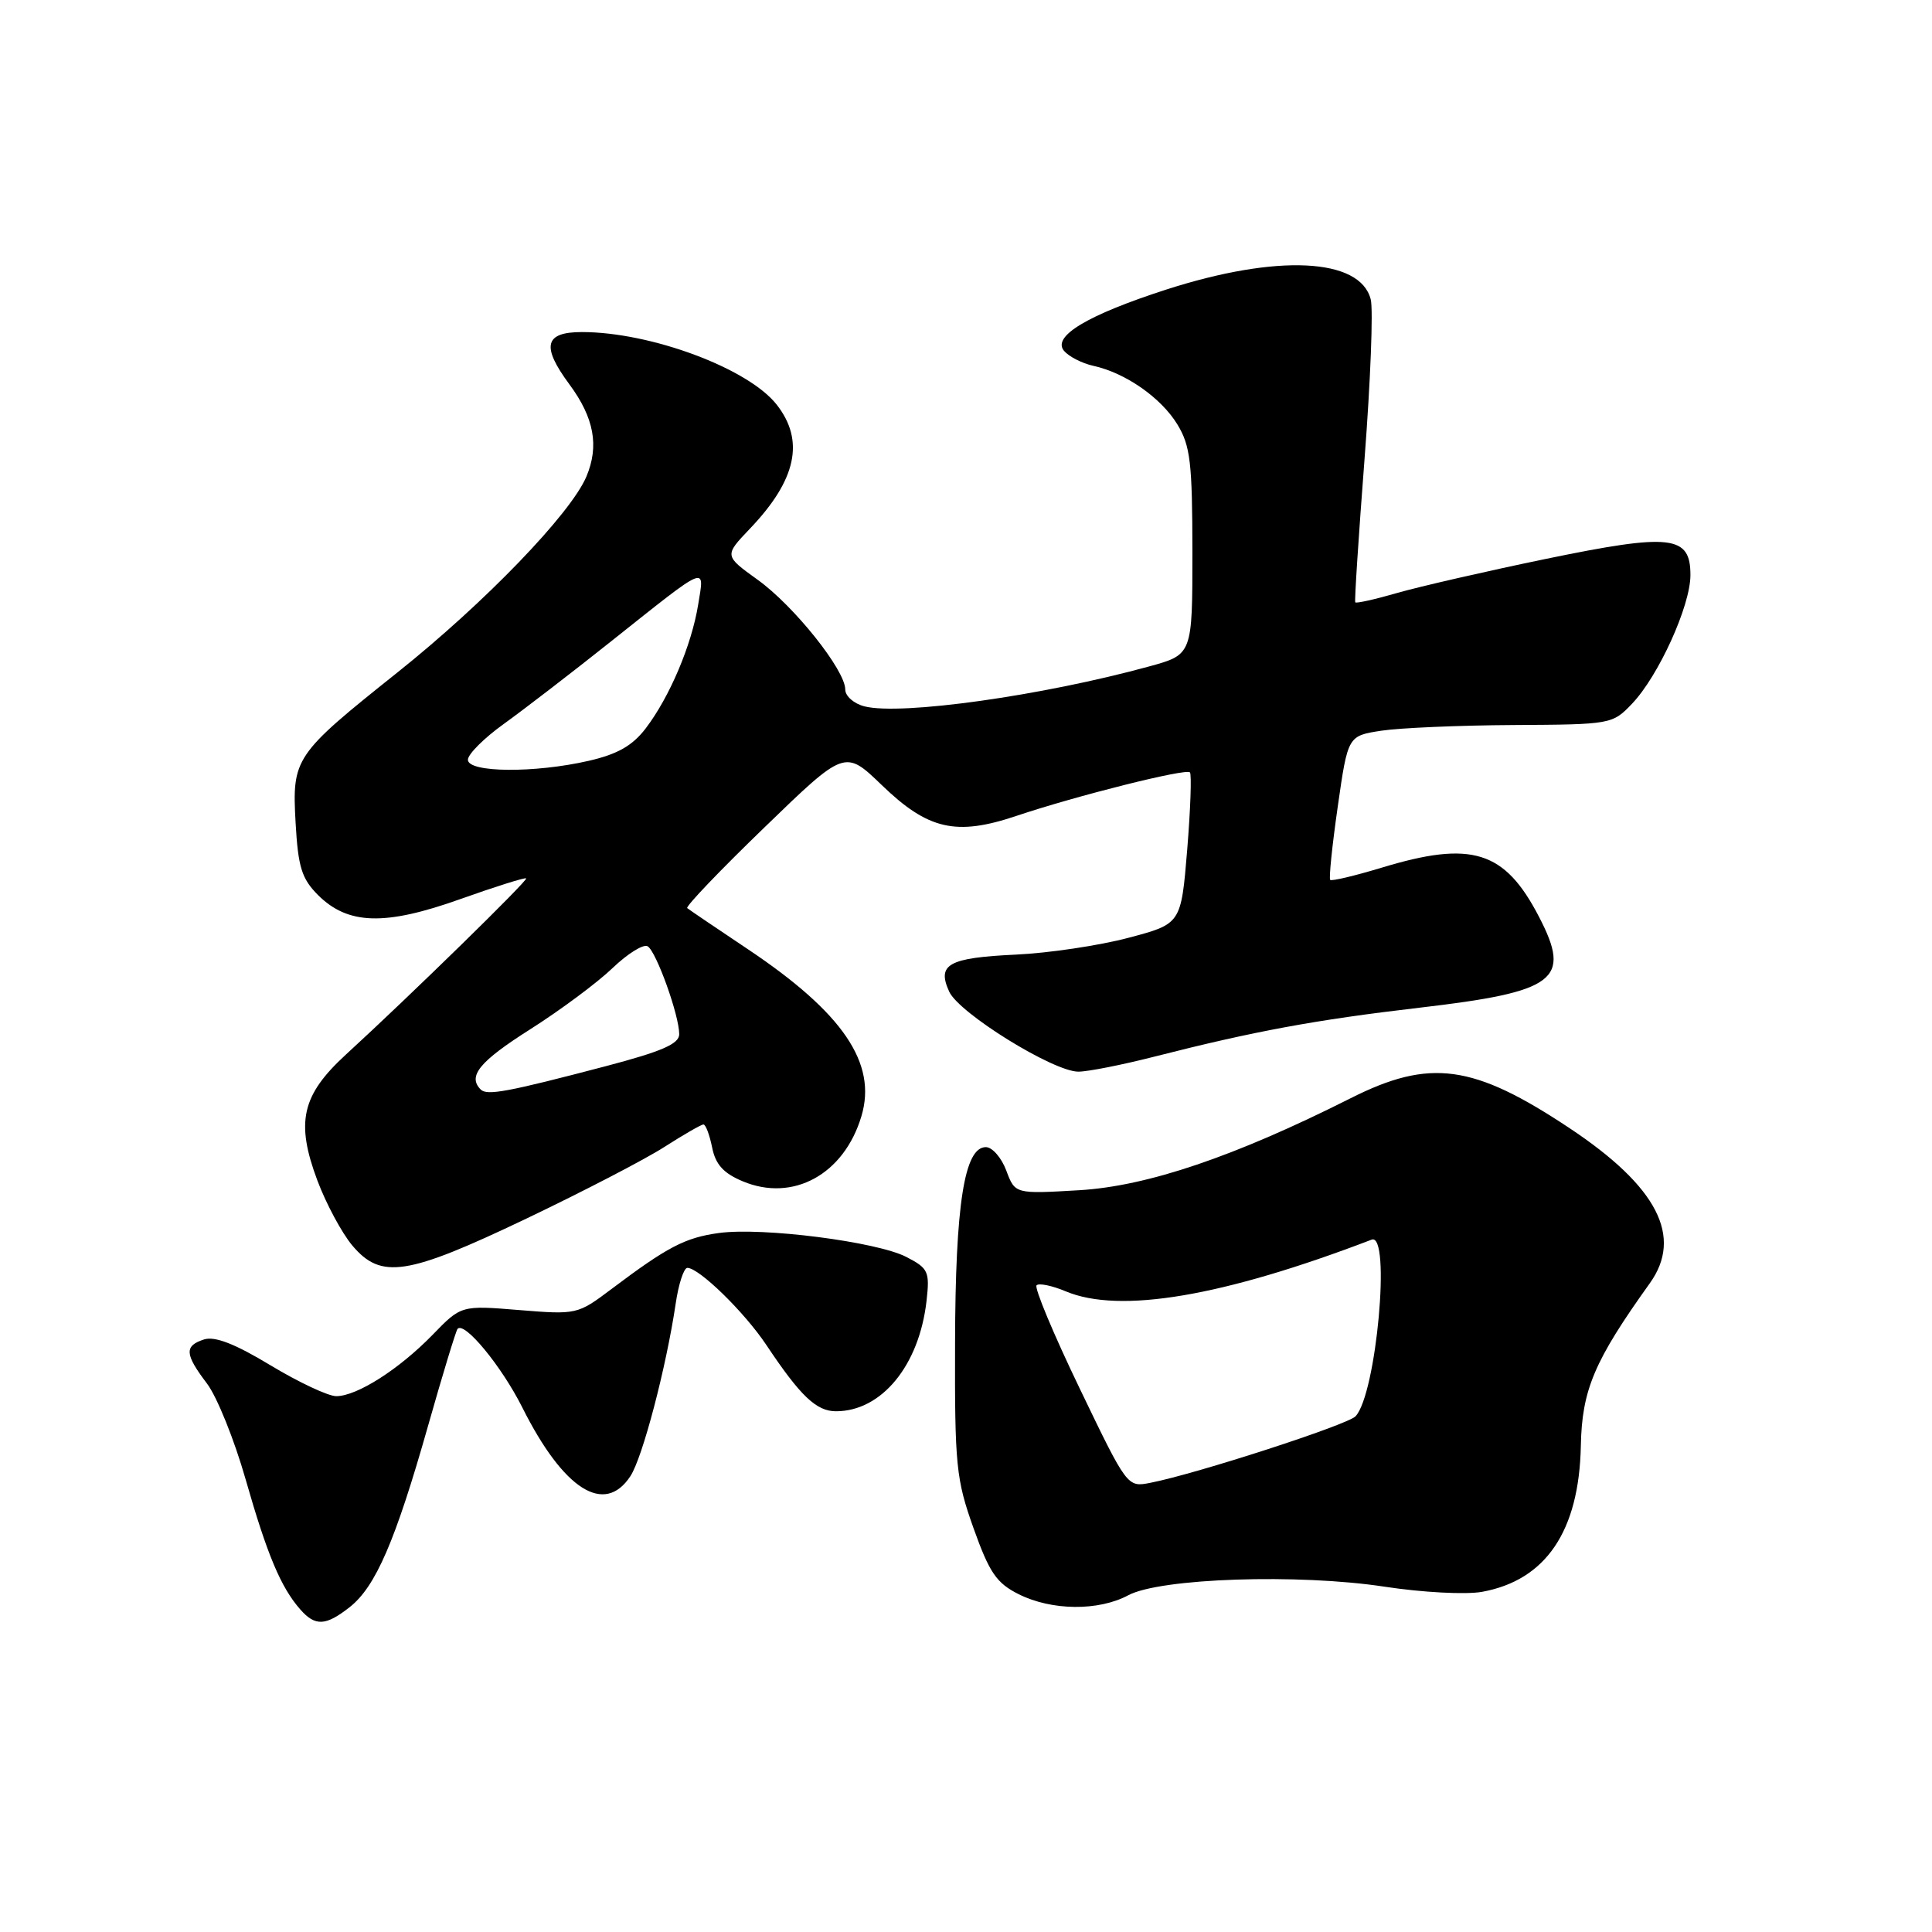 <?xml version="1.0" encoding="UTF-8" standalone="no"?>
<!DOCTYPE svg PUBLIC "-//W3C//DTD SVG 1.1//EN" "http://www.w3.org/Graphics/SVG/1.1/DTD/svg11.dtd" >
<svg xmlns="http://www.w3.org/2000/svg" xmlns:xlink="http://www.w3.org/1999/xlink" version="1.1" viewBox="0 0 256 256">
 <g >
 <path fill="currentColor"
d=" M 46.34 212.95 C 49.77 210.25 52.38 204.22 56.70 189.00 C 58.65 182.12 60.42 176.31 60.63 176.08 C 61.55 175.06 66.46 181.02 69.21 186.50 C 74.66 197.38 80.09 200.84 83.53 195.60 C 85.15 193.13 88.28 181.17 89.53 172.75 C 89.91 170.14 90.61 168.00 91.08 168.00 C 92.63 168.00 98.63 173.85 101.54 178.21 C 106.06 184.99 108.17 187.00 110.77 187.00 C 116.82 187.00 121.80 180.93 122.77 172.38 C 123.21 168.48 123.01 168.06 120.09 166.55 C 116.19 164.53 101.01 162.59 95.26 163.38 C 90.78 163.99 88.44 165.22 81.00 170.82 C 76.55 174.17 76.41 174.21 68.81 173.59 C 61.11 172.96 61.11 172.96 57.31 176.88 C 52.85 181.46 47.30 184.99 44.56 185.00 C 43.49 185.00 39.58 183.16 35.86 180.92 C 31.17 178.08 28.48 177.03 27.05 177.48 C 24.40 178.33 24.47 179.43 27.42 183.32 C 28.75 185.07 31.05 190.78 32.54 196.00 C 35.38 205.95 37.21 210.33 39.78 213.25 C 41.77 215.52 43.15 215.46 46.34 212.95 Z  M 149.50 211.38 C 153.75 209.11 172.05 208.50 183.50 210.25 C 188.49 211.01 194.22 211.31 196.36 210.93 C 204.83 209.40 209.24 202.89 209.47 191.59 C 209.61 184.17 211.25 180.31 218.60 170.05 C 223.04 163.86 219.61 157.22 207.98 149.49 C 195.23 141.01 189.48 140.22 178.97 145.52 C 163.62 153.25 152.03 157.18 143.00 157.71 C 134.50 158.21 134.50 158.21 133.34 155.11 C 132.70 153.40 131.48 152.00 130.63 152.00 C 127.78 152.00 126.59 159.59 126.55 178.00 C 126.50 194.19 126.69 196.02 129.00 202.50 C 131.11 208.41 132.04 209.77 135.00 211.25 C 139.37 213.43 145.57 213.49 149.50 211.38 Z  M 69.73 161.48 C 77.24 157.89 85.48 153.62 88.03 151.98 C 90.59 150.34 92.92 149.00 93.21 149.00 C 93.51 149.00 94.02 150.37 94.36 152.04 C 94.81 154.30 95.86 155.46 98.42 156.53 C 105.08 159.32 111.84 155.61 114.14 147.91 C 116.25 140.89 111.69 134.19 99.06 125.75 C 94.90 122.97 91.30 120.53 91.06 120.33 C 90.82 120.12 95.42 115.31 101.29 109.64 C 111.95 99.32 111.95 99.32 116.83 104.02 C 122.97 109.95 126.69 110.80 134.68 108.11 C 142.63 105.44 157.13 101.80 157.67 102.34 C 157.91 102.58 157.75 107.20 157.31 112.60 C 156.50 122.42 156.50 122.42 149.50 124.27 C 145.65 125.29 138.95 126.29 134.62 126.49 C 125.67 126.91 124.12 127.77 125.77 131.39 C 127.07 134.26 139.57 142.00 142.89 142.00 C 144.14 142.00 148.65 141.11 152.92 140.02 C 166.21 136.63 174.28 135.14 188.06 133.53 C 206.22 131.41 208.27 129.85 203.93 121.49 C 199.38 112.70 195.01 111.34 183.05 114.98 C 179.51 116.05 176.45 116.78 176.26 116.59 C 176.07 116.40 176.52 112.03 177.26 106.87 C 178.60 97.50 178.60 97.50 183.05 96.82 C 185.50 96.45 193.38 96.11 200.56 96.07 C 213.47 96.00 213.66 95.97 216.25 93.25 C 219.76 89.58 223.98 80.29 223.99 76.23 C 224.01 70.92 221.45 70.63 204.82 74.06 C 196.95 75.69 188.09 77.72 185.14 78.57 C 182.20 79.42 179.69 79.98 179.58 79.81 C 179.46 79.64 180.02 71.09 180.81 60.80 C 181.60 50.52 181.97 41.01 181.63 39.68 C 180.25 34.16 169.21 33.63 154.50 38.38 C 144.11 41.74 139.39 44.56 140.98 46.48 C 141.62 47.24 143.36 48.14 144.86 48.47 C 149.14 49.41 153.84 52.69 156.01 56.24 C 157.73 59.07 157.99 61.29 158.00 73.12 C 158.00 86.74 158.00 86.74 152.25 88.31 C 138.11 92.19 119.39 94.82 114.56 93.60 C 113.15 93.25 112.00 92.24 112.00 91.36 C 112.00 88.79 105.20 80.27 100.39 76.82 C 95.96 73.63 95.96 73.63 99.36 70.06 C 105.54 63.60 106.66 58.38 102.91 53.61 C 99.13 48.80 86.23 44.00 77.11 44.00 C 72.15 44.00 71.70 45.86 75.45 50.93 C 78.73 55.37 79.41 59.09 77.70 63.15 C 75.62 68.07 64.22 79.89 52.64 89.12 C 38.98 100.02 38.69 100.45 39.17 109.05 C 39.50 114.90 39.98 116.43 42.13 118.59 C 46.10 122.55 51.00 122.70 60.98 119.14 C 65.64 117.48 69.58 116.24 69.72 116.39 C 69.98 116.65 54.43 131.86 45.84 139.73 C 39.97 145.12 39.16 148.68 42.05 156.41 C 43.21 159.50 45.29 163.37 46.67 165.02 C 50.49 169.56 53.89 169.04 69.73 161.48 Z  M 143.07 183.99 C 139.60 176.79 137.03 170.63 137.35 170.31 C 137.67 169.99 139.41 170.35 141.22 171.11 C 148.36 174.11 162.02 171.81 181.75 164.26 C 184.34 163.27 182.38 184.77 179.61 187.67 C 178.53 188.80 158.57 195.28 152.43 196.48 C 149.37 197.08 149.37 197.08 143.07 183.99 Z  M 63.70 144.37 C 61.93 142.60 63.53 140.65 70.25 136.39 C 74.24 133.86 79.15 130.21 81.16 128.28 C 83.17 126.35 85.27 125.05 85.82 125.39 C 86.97 126.10 90.00 134.54 90.00 137.04 C 90.00 138.32 87.70 139.32 80.25 141.28 C 67.27 144.69 64.54 145.20 63.70 144.37 Z  M 62.00 100.67 C 62.00 99.94 64.14 97.80 66.75 95.93 C 69.36 94.05 75.78 89.12 81.00 84.96 C 93.98 74.64 93.36 74.90 92.51 80.12 C 91.64 85.49 88.73 92.35 85.57 96.50 C 83.82 98.80 81.84 99.93 78.02 100.81 C 70.85 102.46 62.00 102.39 62.00 100.67 Z "/>
</g>
</svg>